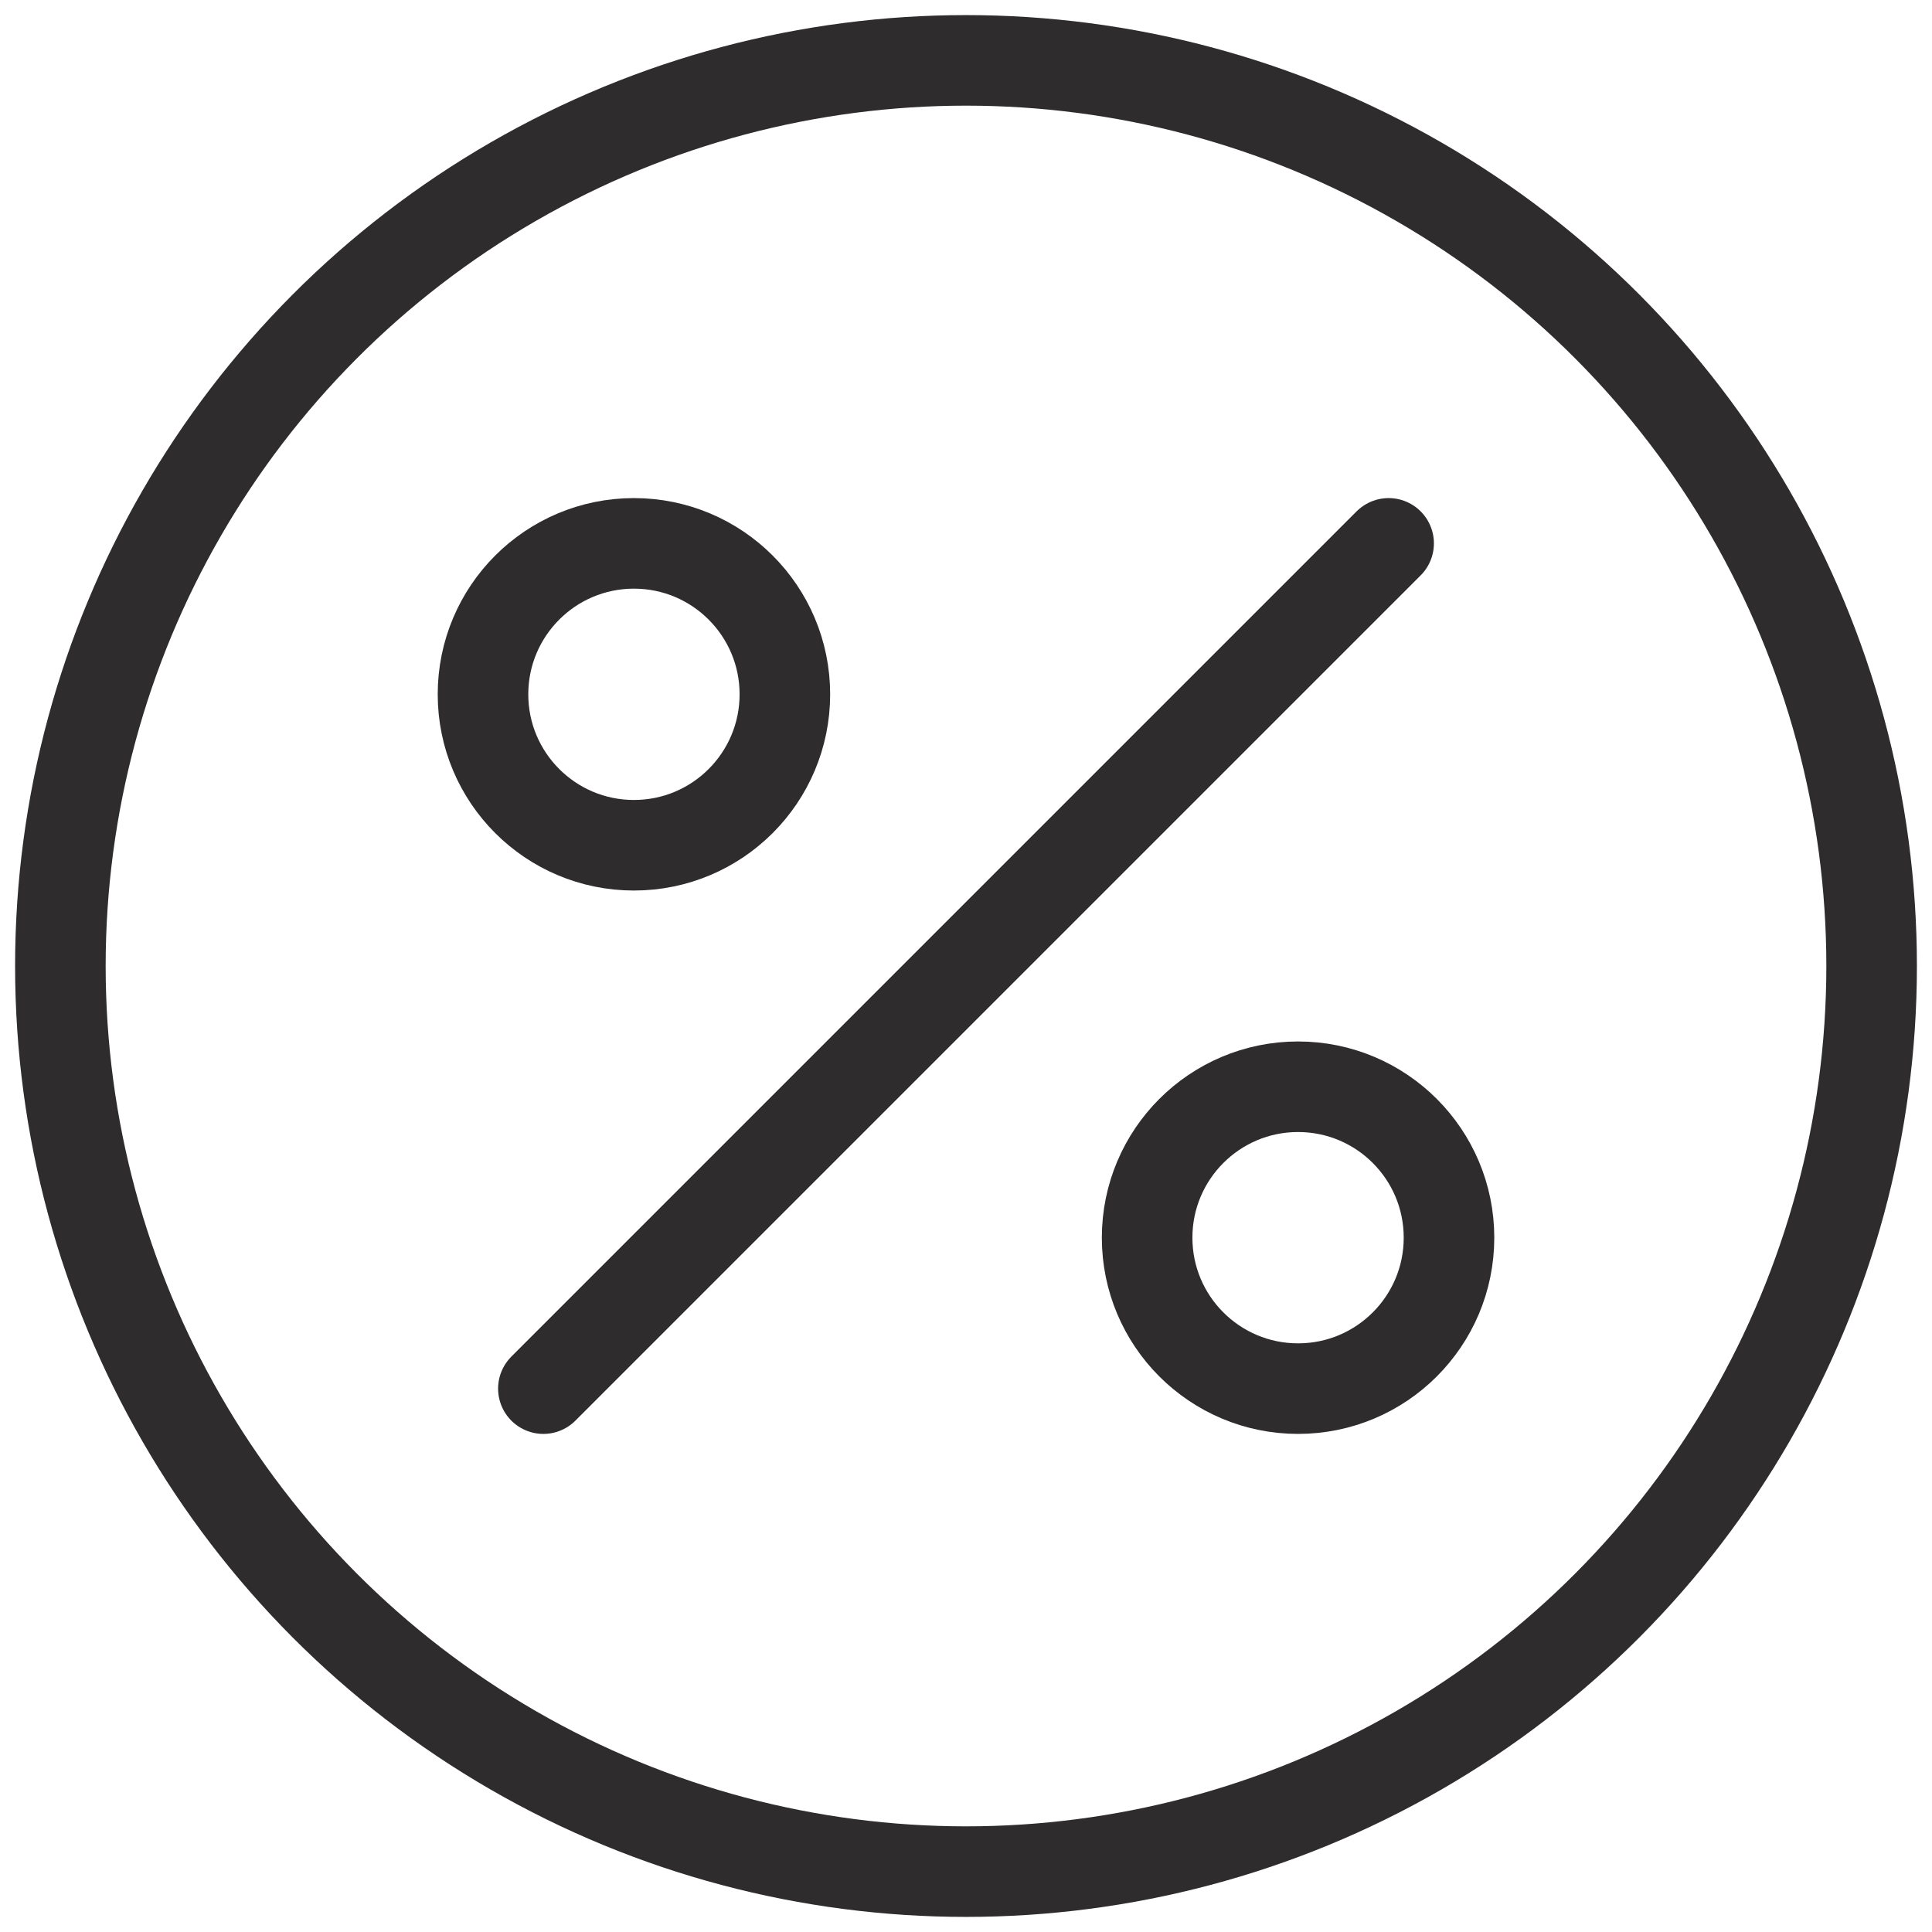 <svg viewBox="0 0 64 64" xmlns="http://www.w3.org/2000/svg"><g style="fill:none;stroke:#2e2c2d;stroke-miterlimit:10;stroke-width:3;stroke-linejoin:round;stroke-linecap:round"><circle cx="21" cy="23" r="5"/><circle cx="43" cy="41" r="5"/><path d="m46 18-28 28"/><circle cx="32" cy="32" r="30"/></g></svg>